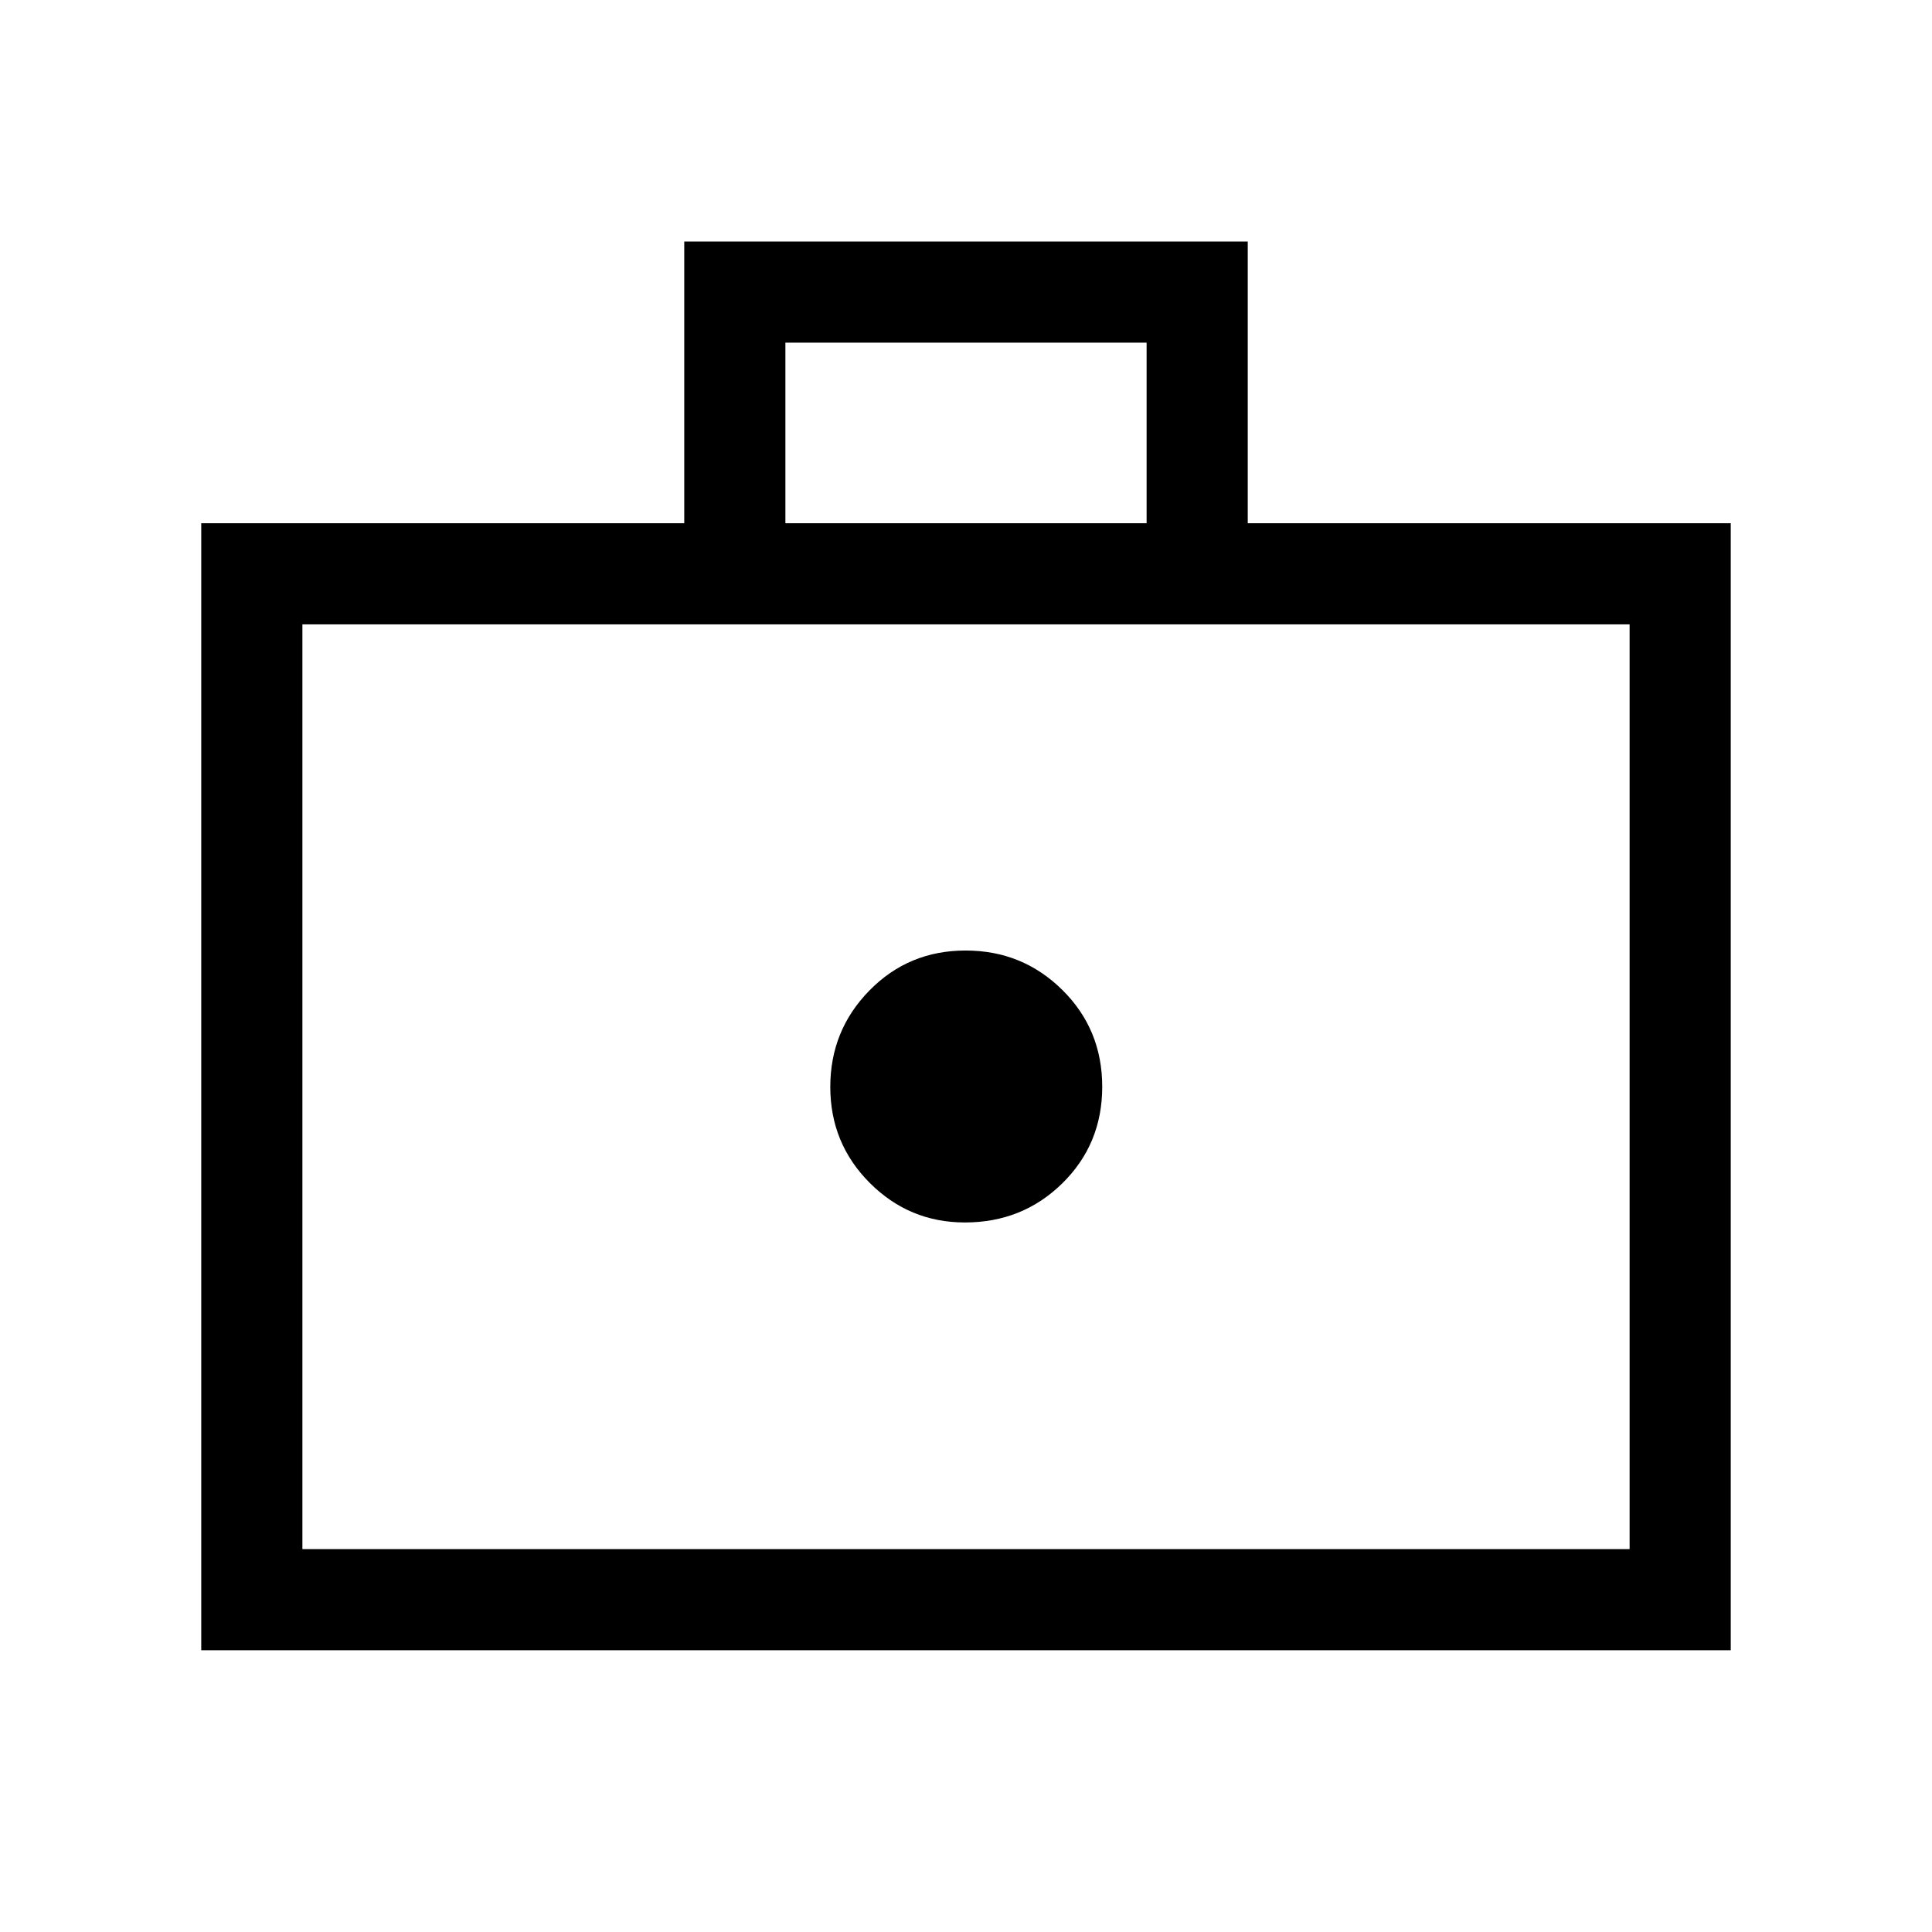 <svg xmlns="http://www.w3.org/2000/svg" viewBox="0 -960 960 960"><path d="M479.462-352.565q28.615 0 48.422-19.474 19.808-19.474 19.808-47.961t-19.808-48.089q-19.807-19.603-48.089-19.603t-47.756 19.837q-19.474 19.837-19.474 47.928 0 28.09 19.632 47.726 19.633 19.636 47.265 19.636ZM100.001-140.001v-559.998h240v-139.998h279.998v139.998h240v559.998H100.001Zm50.255-50.255h659.488v-459.488H150.256v459.488Zm240-509.743h179.488v-89.743H390.256v89.743Zm-240 509.743v-459.488 459.488Z"/></svg>